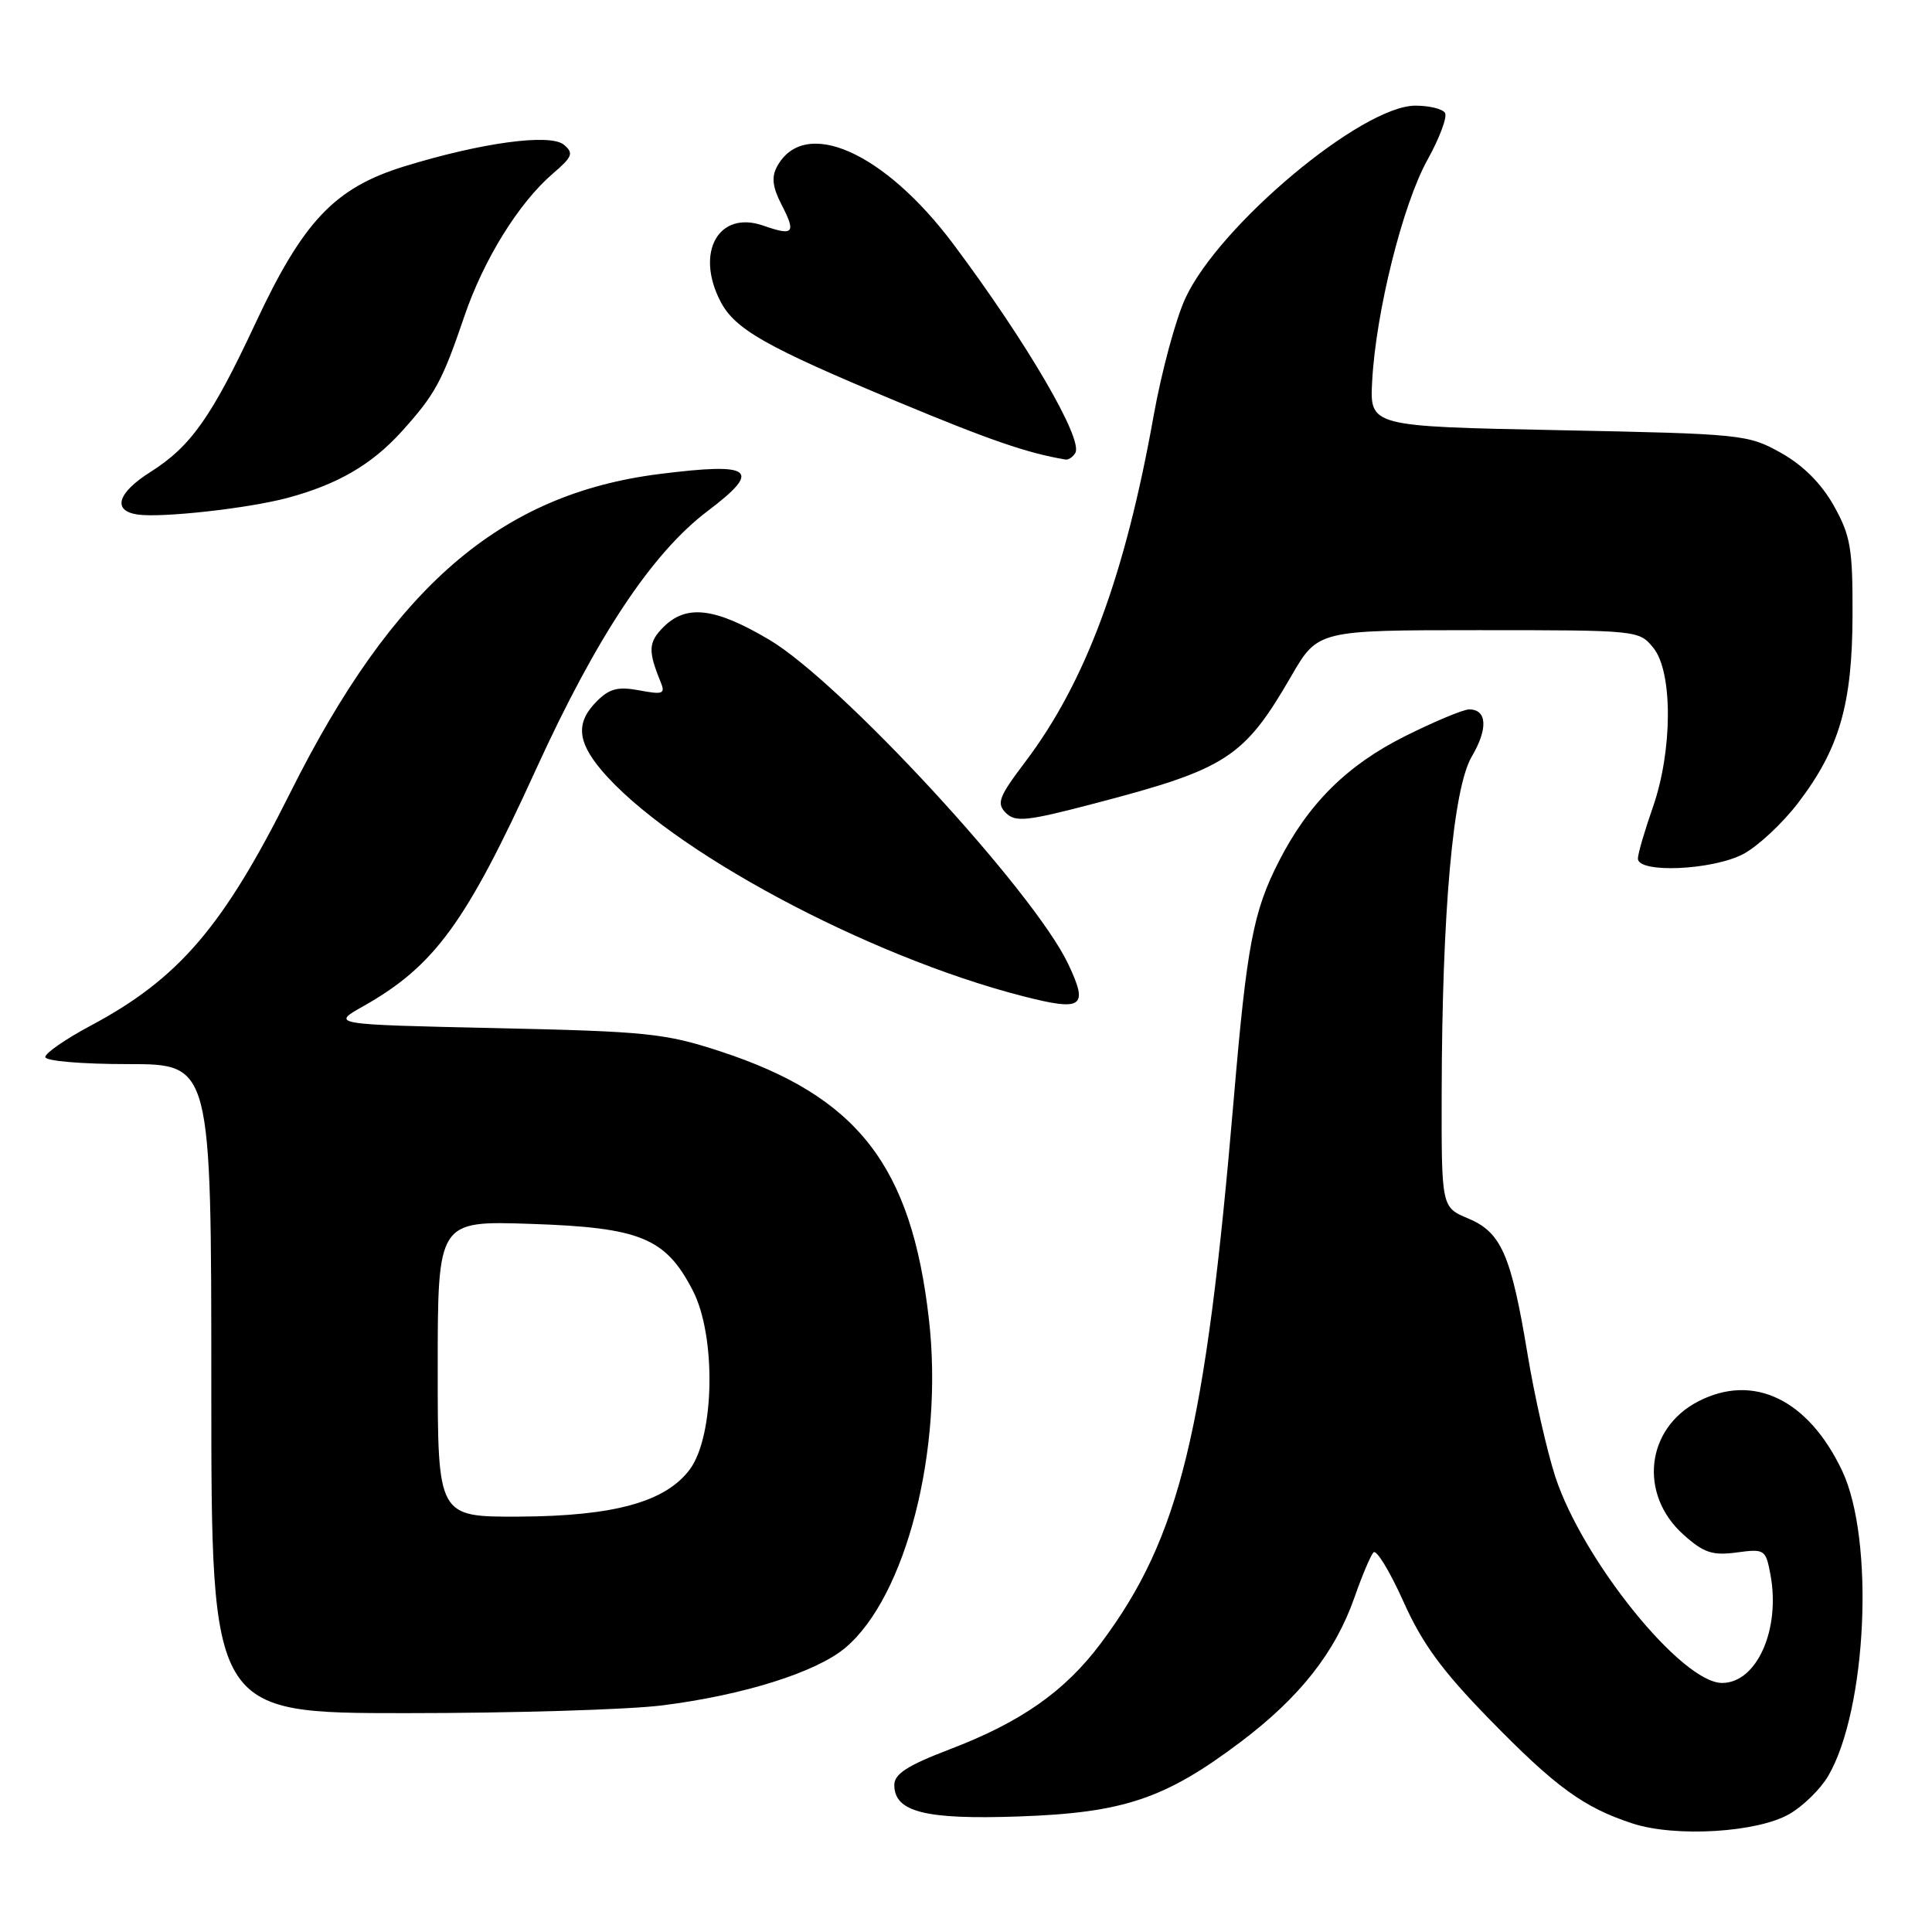 <?xml version="1.0" encoding="UTF-8" standalone="no"?>
<!DOCTYPE svg PUBLIC "-//W3C//DTD SVG 1.1//EN" "http://www.w3.org/Graphics/SVG/1.1/DTD/svg11.dtd" >
<svg xmlns="http://www.w3.org/2000/svg" xmlns:xlink="http://www.w3.org/1999/xlink" version="1.1" viewBox="0 0 256 256">
 <g >
 <path fill="currentColor"
d=" M 237.13 240.35 C 238.95 239.30 241.25 237.03 242.25 235.32 C 247.38 226.52 248.41 204.01 244.10 194.90 C 239.61 185.42 232.33 181.91 225.01 185.70 C 218.07 189.29 217.11 198.03 223.08 203.36 C 225.76 205.76 226.91 206.14 230.12 205.71 C 233.82 205.21 233.97 205.31 234.59 208.63 C 235.95 215.90 232.79 223.00 228.19 223.00 C 222.84 223.00 209.73 206.78 206.08 195.66 C 204.98 192.27 203.33 185.00 202.42 179.50 C 200.23 166.26 198.93 163.29 194.54 161.45 C 191.00 159.97 191.00 159.97 191.03 144.74 C 191.08 120.74 192.54 104.45 195.02 100.24 C 197.19 96.56 197.05 94.00 194.67 94.00 C 193.90 94.00 190.07 95.60 186.17 97.55 C 178.49 101.39 173.37 106.47 169.46 114.13 C 166.07 120.75 165.21 125.26 163.49 145.50 C 159.72 189.82 156.34 203.72 145.90 217.70 C 141.11 224.11 135.30 228.19 125.80 231.81 C 120.23 233.94 118.50 235.06 118.50 236.52 C 118.50 240.09 122.59 241.13 135.00 240.69 C 148.86 240.21 154.37 238.36 164.36 230.84 C 172.22 224.92 176.93 218.95 179.49 211.62 C 180.47 208.81 181.60 206.14 181.99 205.70 C 182.37 205.27 184.15 208.18 185.94 212.17 C 188.45 217.78 191.05 221.34 197.34 227.79 C 206.14 236.81 209.84 239.50 216.32 241.62 C 222.02 243.48 232.91 242.82 237.13 240.35 Z  M 87.77 225.97 C 98.50 224.62 108.14 221.59 112.00 218.35 C 120.07 211.56 125.05 192.03 123.09 174.84 C 120.78 154.44 113.63 145.26 95.41 139.30 C 88.14 136.92 85.73 136.67 65.67 136.23 C 43.83 135.75 43.83 135.75 48.17 133.31 C 57.58 127.99 61.77 122.24 71.02 101.95 C 79.05 84.35 86.42 73.26 93.76 67.72 C 101.05 62.21 99.79 61.24 87.37 62.81 C 66.30 65.47 52.12 77.70 38.48 105.00 C 29.57 122.83 23.69 129.69 11.95 135.94 C 8.68 137.69 6.00 139.54 6.00 140.06 C 6.00 140.59 10.79 141.00 17.00 141.00 C 28.00 141.00 28.00 141.00 28.00 184.00 C 28.00 227.00 28.00 227.00 53.78 227.00 C 67.95 227.00 83.25 226.54 87.77 225.97 Z  M 141.53 127.71 C 136.96 118.08 111.37 90.34 101.90 84.75 C 94.71 80.50 90.94 80.06 87.91 83.09 C 85.91 85.09 85.85 86.24 87.52 90.32 C 88.19 91.94 87.88 92.07 84.73 91.48 C 81.90 90.95 80.77 91.23 79.09 92.91 C 76.30 95.70 76.46 98.20 79.67 102.02 C 88.56 112.58 114.81 126.67 135.50 131.99 C 143.48 134.04 144.27 133.48 141.53 127.71 Z  M 231.02 113.15 C 232.93 112.13 236.19 109.10 238.25 106.40 C 243.73 99.23 245.44 93.32 245.47 81.50 C 245.50 72.65 245.21 70.98 242.99 67.01 C 241.33 64.06 238.94 61.67 235.99 60.01 C 231.61 57.56 230.89 57.49 206.50 57.00 C 181.50 56.50 181.50 56.50 181.82 50.50 C 182.31 41.34 185.86 27.11 189.13 21.21 C 190.75 18.30 191.80 15.48 191.47 14.96 C 191.15 14.43 189.38 14.00 187.55 14.00 C 180.48 14.00 161.58 29.81 157.08 39.49 C 155.80 42.24 153.92 49.22 152.88 54.99 C 149.08 76.29 143.86 90.37 135.83 100.98 C 132.34 105.59 132.02 106.45 133.28 107.71 C 134.55 108.98 136.05 108.82 145.12 106.44 C 162.52 101.89 164.84 100.39 171.06 89.65 C 174.62 83.50 174.62 83.50 195.90 83.50 C 217.06 83.50 217.19 83.51 219.09 85.86 C 221.68 89.06 221.63 99.52 219.00 107.00 C 217.94 110.03 217.05 113.06 217.03 113.75 C 216.98 115.75 226.92 115.32 231.02 113.15 Z  M 38.11 65.97 C 44.76 64.18 49.26 61.56 53.24 57.16 C 57.66 52.26 58.59 50.55 61.53 41.91 C 64.10 34.36 68.75 26.86 73.29 22.97 C 75.86 20.77 76.04 20.28 74.72 19.18 C 72.89 17.66 63.77 18.90 53.53 22.06 C 44.34 24.90 40.16 29.32 33.85 42.83 C 28.04 55.26 25.29 59.16 19.92 62.55 C 15.55 65.31 14.84 67.69 18.25 68.18 C 21.45 68.64 32.93 67.36 38.11 65.97 Z  M 142.48 60.03 C 143.58 58.25 136.07 45.37 126.32 32.34 C 117.11 20.04 106.53 15.41 102.94 22.11 C 102.21 23.47 102.38 24.83 103.54 27.08 C 105.52 30.91 105.18 31.31 101.12 29.89 C 95.23 27.84 92.09 33.41 95.46 39.93 C 97.38 43.64 101.47 45.96 118.97 53.25 C 131.21 58.35 136.15 60.05 141.19 60.89 C 141.57 60.95 142.15 60.57 142.48 60.03 Z  M 58.00 181.38 C 58.00 161.76 58.00 161.76 70.30 162.17 C 84.87 162.65 88.20 164.02 91.81 171.02 C 94.91 177.03 94.69 190.24 91.42 194.68 C 88.22 199.01 81.38 200.90 68.75 200.96 C 58.00 201.00 58.00 201.00 58.00 181.38 Z "/>
</g>
</svg>